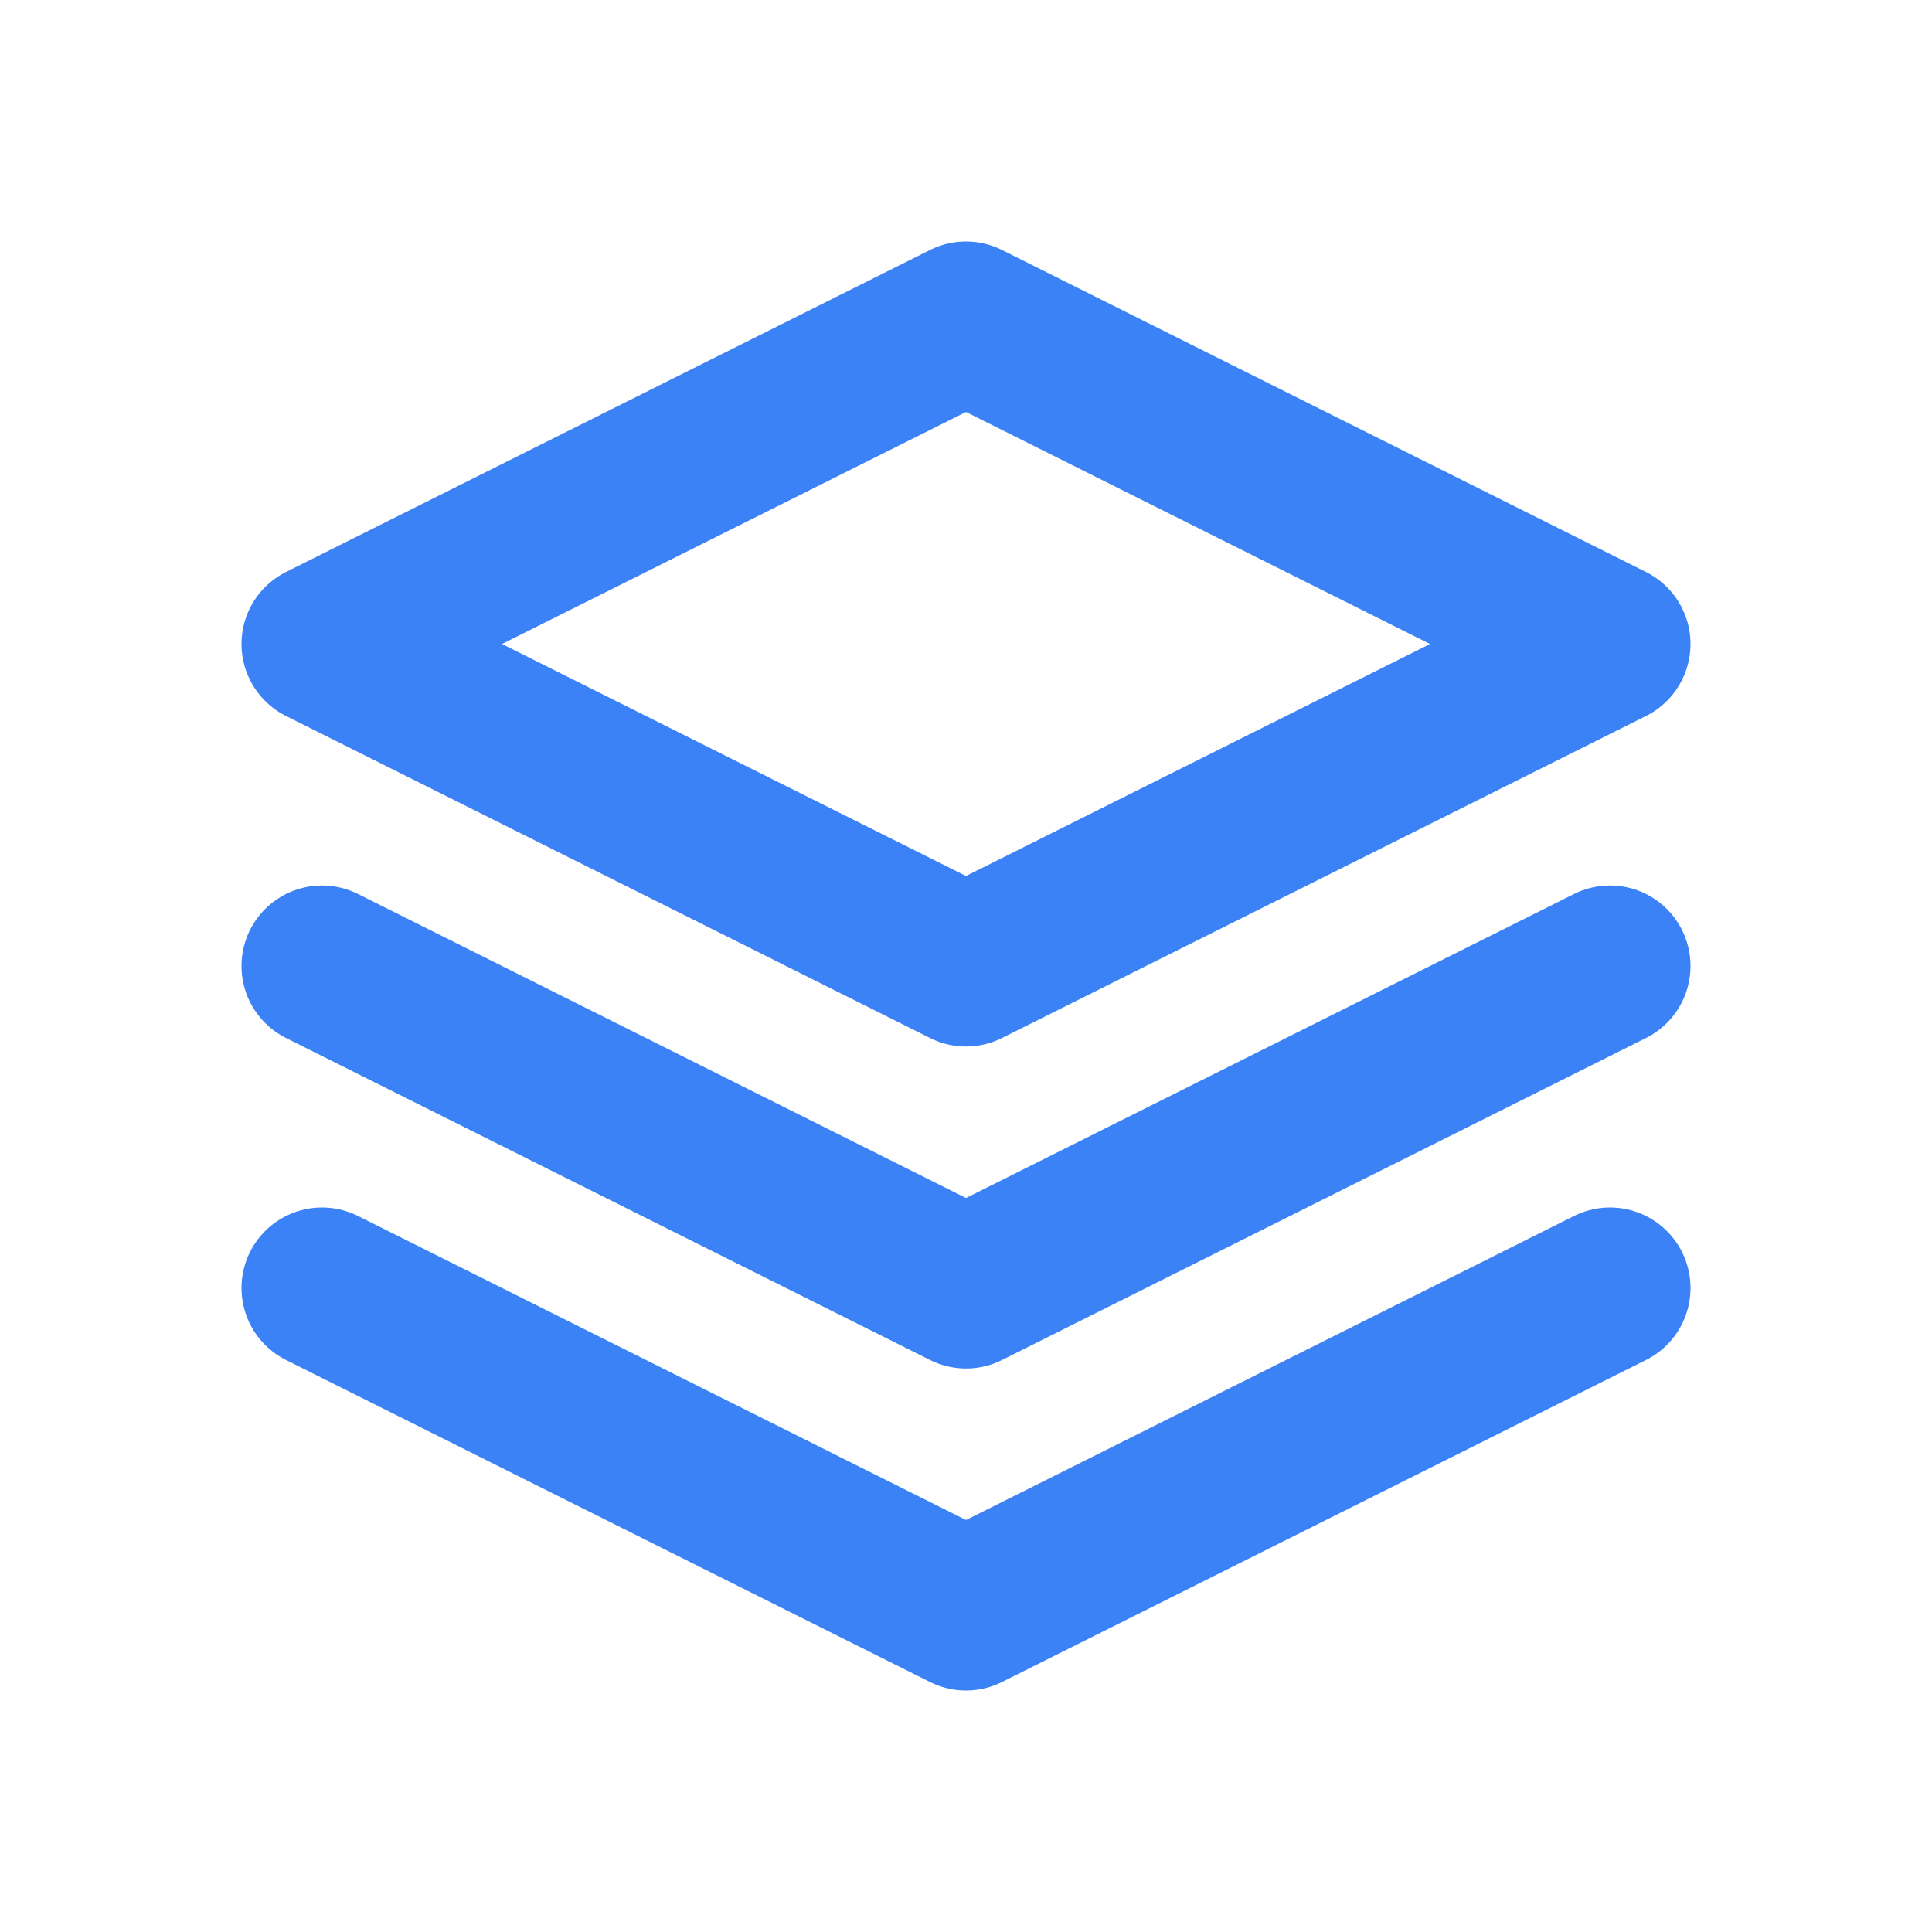<svg xmlns="http://www.w3.org/2000/svg" viewBox="0 0 24 24" fill="none" stroke="#3b82f6" stroke-width="2" stroke-linecap="round" stroke-linejoin="round">
  <path d="M12 4L4 8L12 12L20 8L12 4Z"/>
  <path d="M4 16L12 20L20 16"/>
  <path d="M4 12L12 16L20 12"/>
</svg>